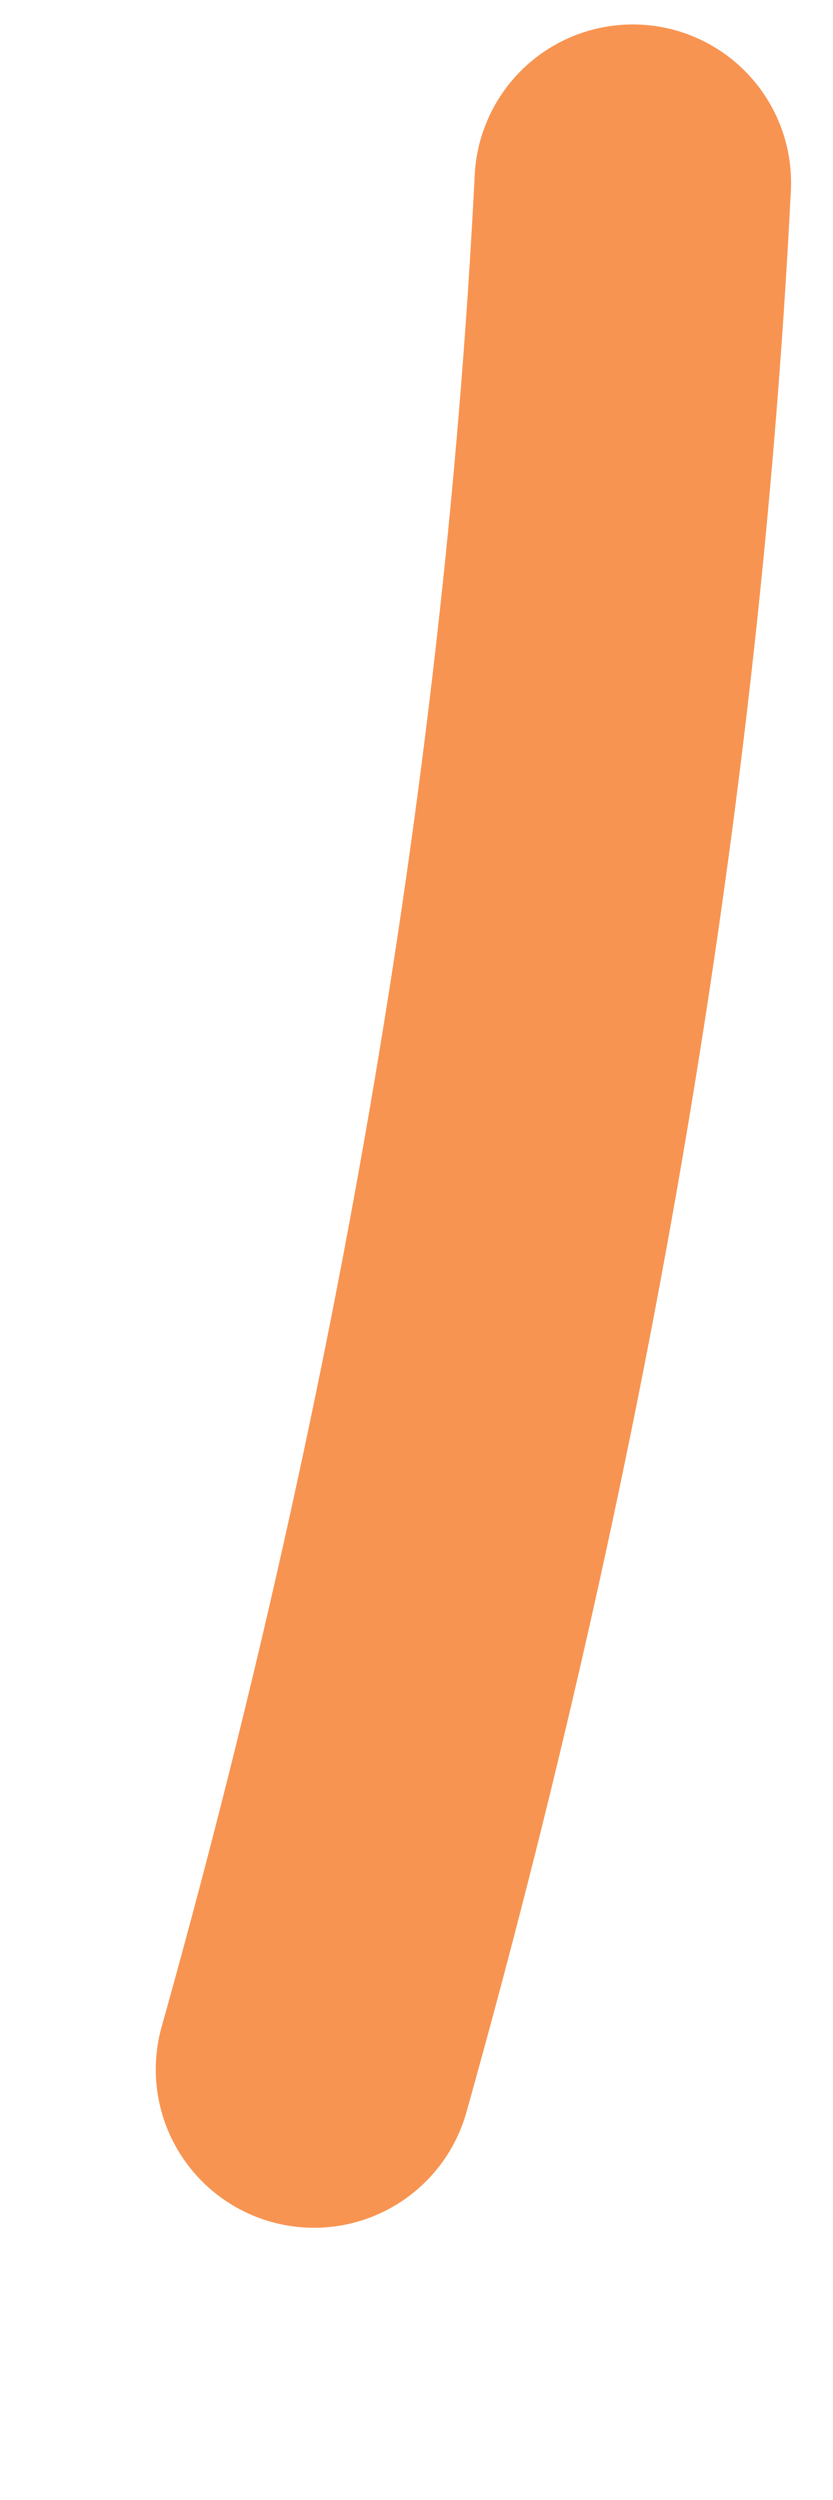 <?xml version="1.0" encoding="UTF-8" standalone="no"?><svg width='3' height='9' viewBox='0 0 3 9' fill='none' xmlns='http://www.w3.org/2000/svg'>
<path d='M2.279 0.658C2.163 2.957 1.747 5.254 1.131 7.45' stroke='#F89451' stroke-width='1.14' stroke-linecap='round'/>
</svg>
